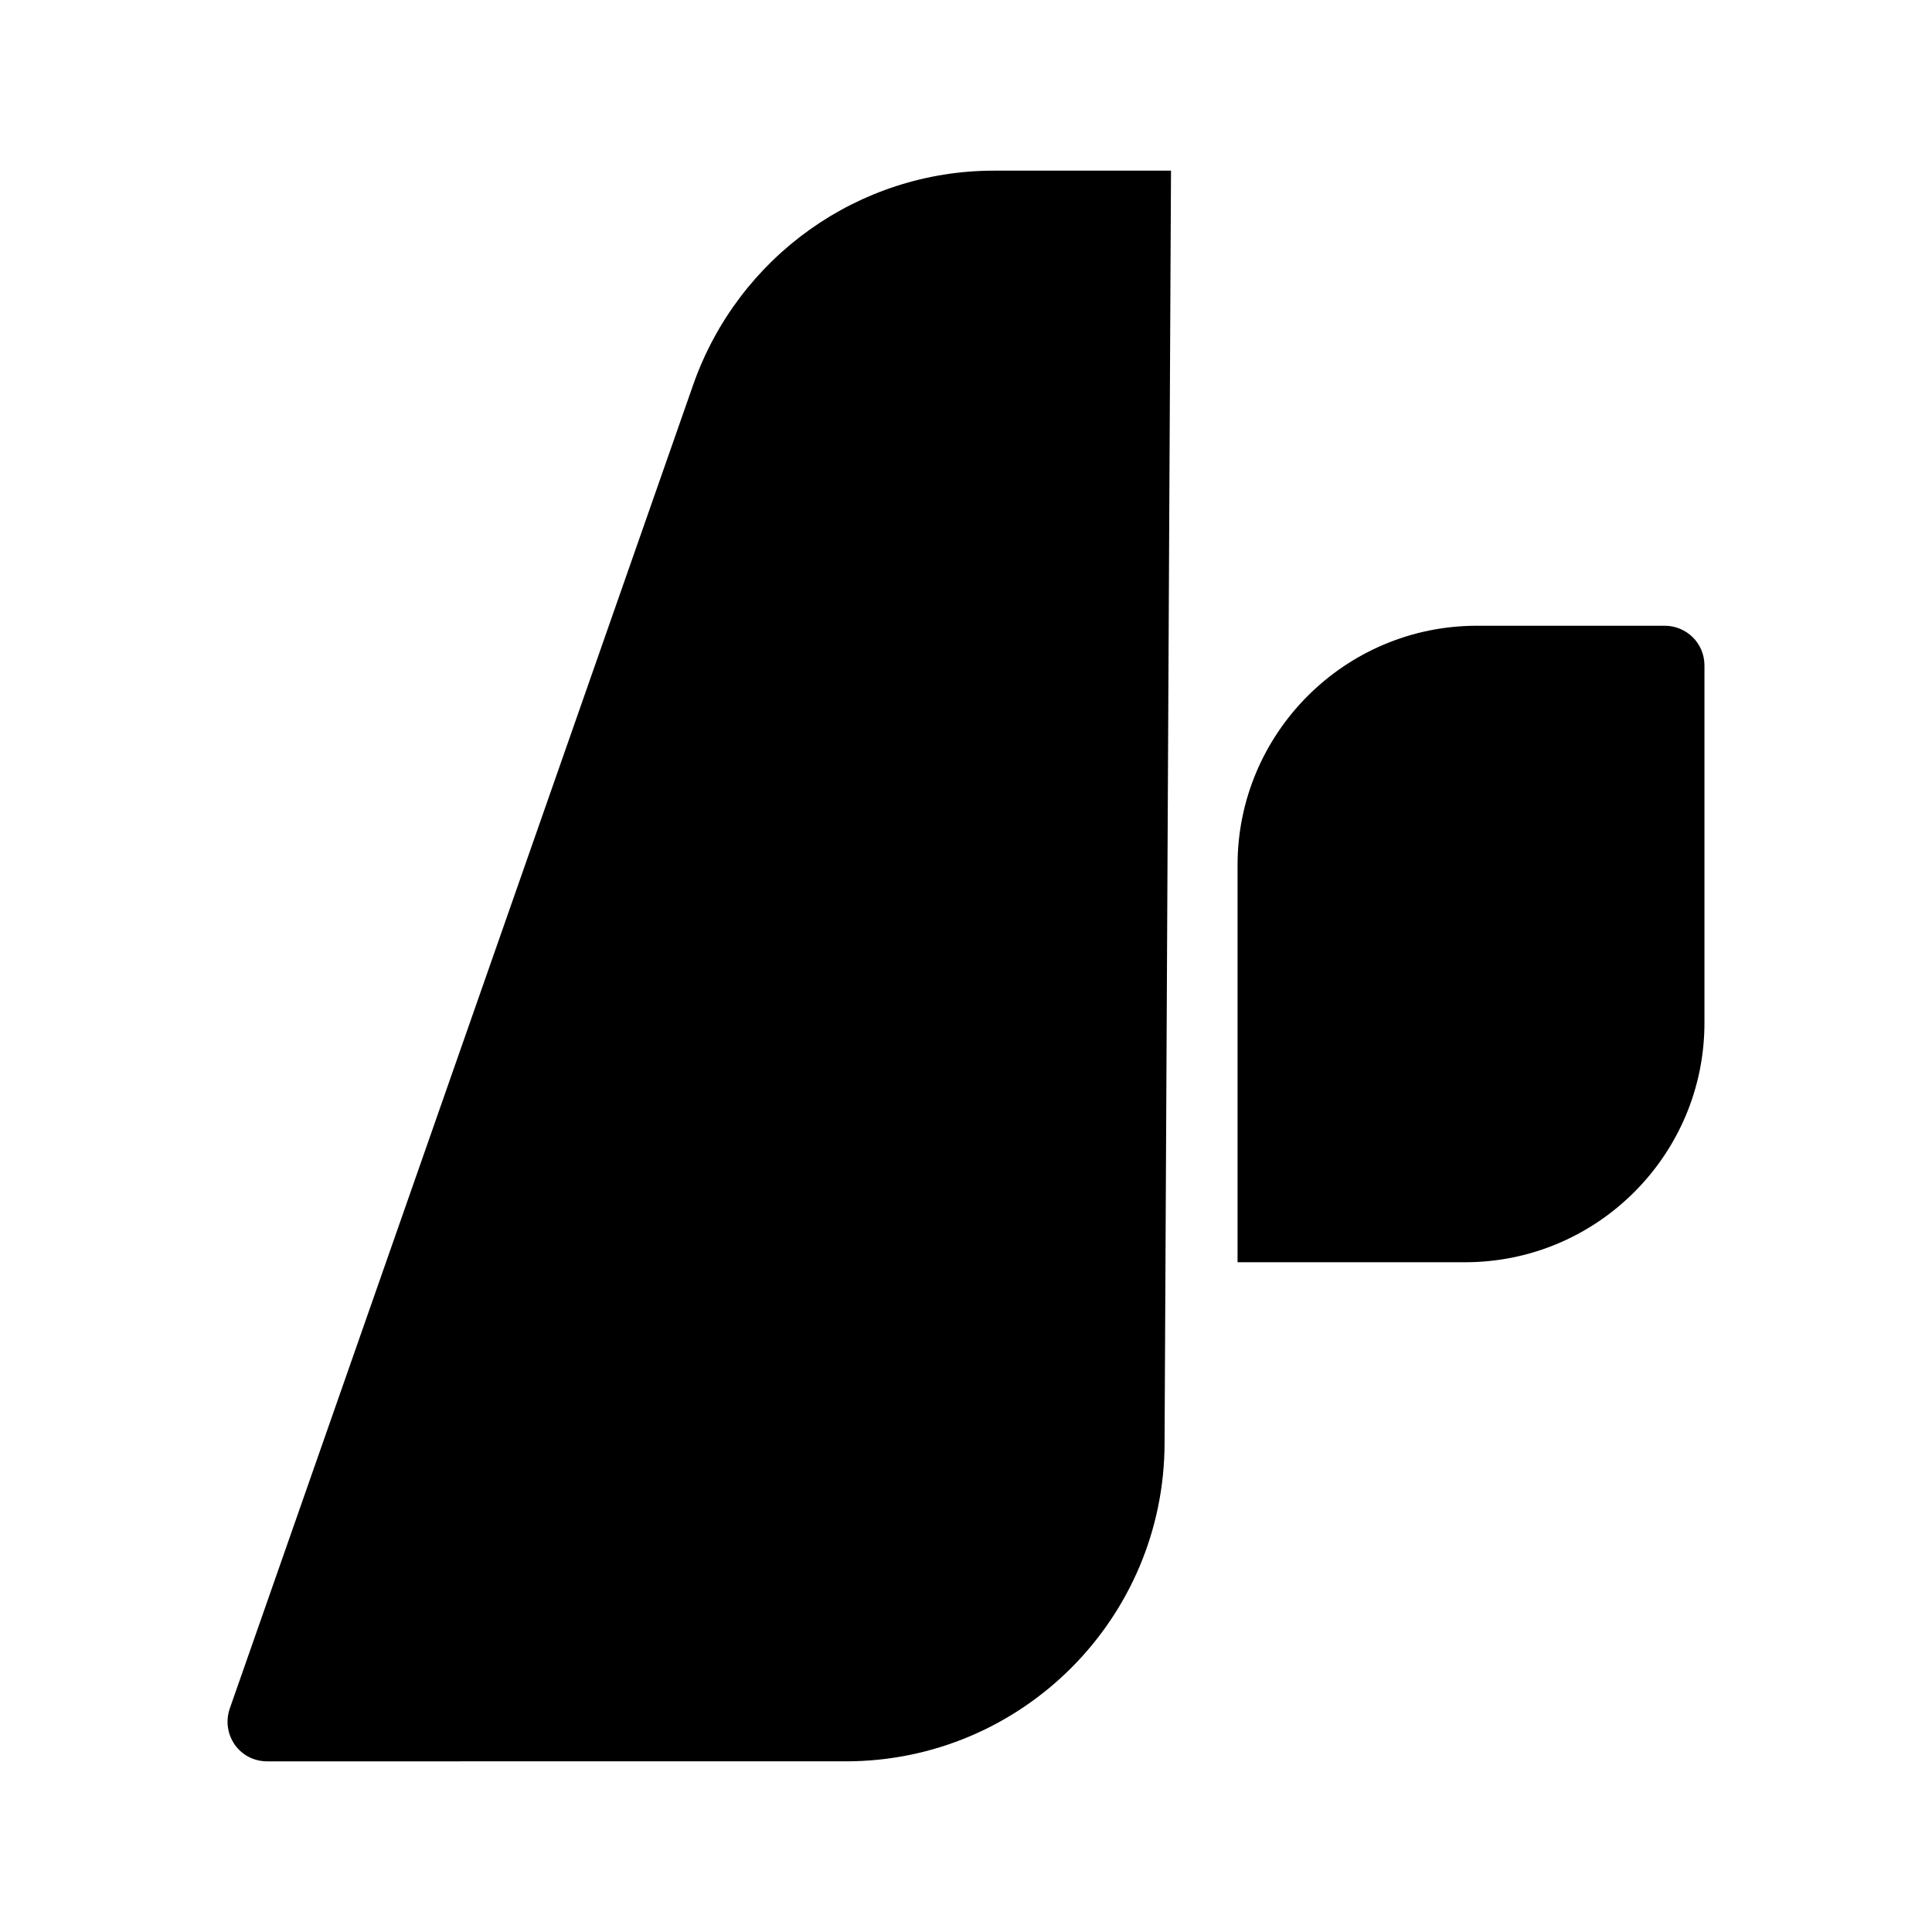 <?xml version="1.0" encoding="UTF-8"?>
<svg id="Layer_1" data-name="Layer 1" xmlns="http://www.w3.org/2000/svg" viewBox="0 0 18 18">
  <defs>
    <style>
      .cls-1 {
        fill: none;
      }

      .cls-1, .cls-2, .cls-3 {
        stroke-width: 0px;
      }

      .cls-3 {
        fill-rule: evenodd;
      }
    </style>
  </defs>
  <path class="cls-2" d="m15.88,6.2c0-.21-.17-.37-.37-.37h-1.75c-1.23,0-2.23,1-2.23,2.23v3.7h2.12c1.23,0,2.23-1,2.23-2.23v-3.33Z"/>
  <path class="cls-3" d="m10.91,1.59l-.06,11.85c0,1.64-1.33,2.97-2.97,2.97H2.49c-.26,0-.43-.25-.35-.49L6.46,3.58c.42-1.19,1.54-1.99,2.8-1.99h1.65Z"/>
  <rect class="cls-1" width="18" height="18"/>
</svg>